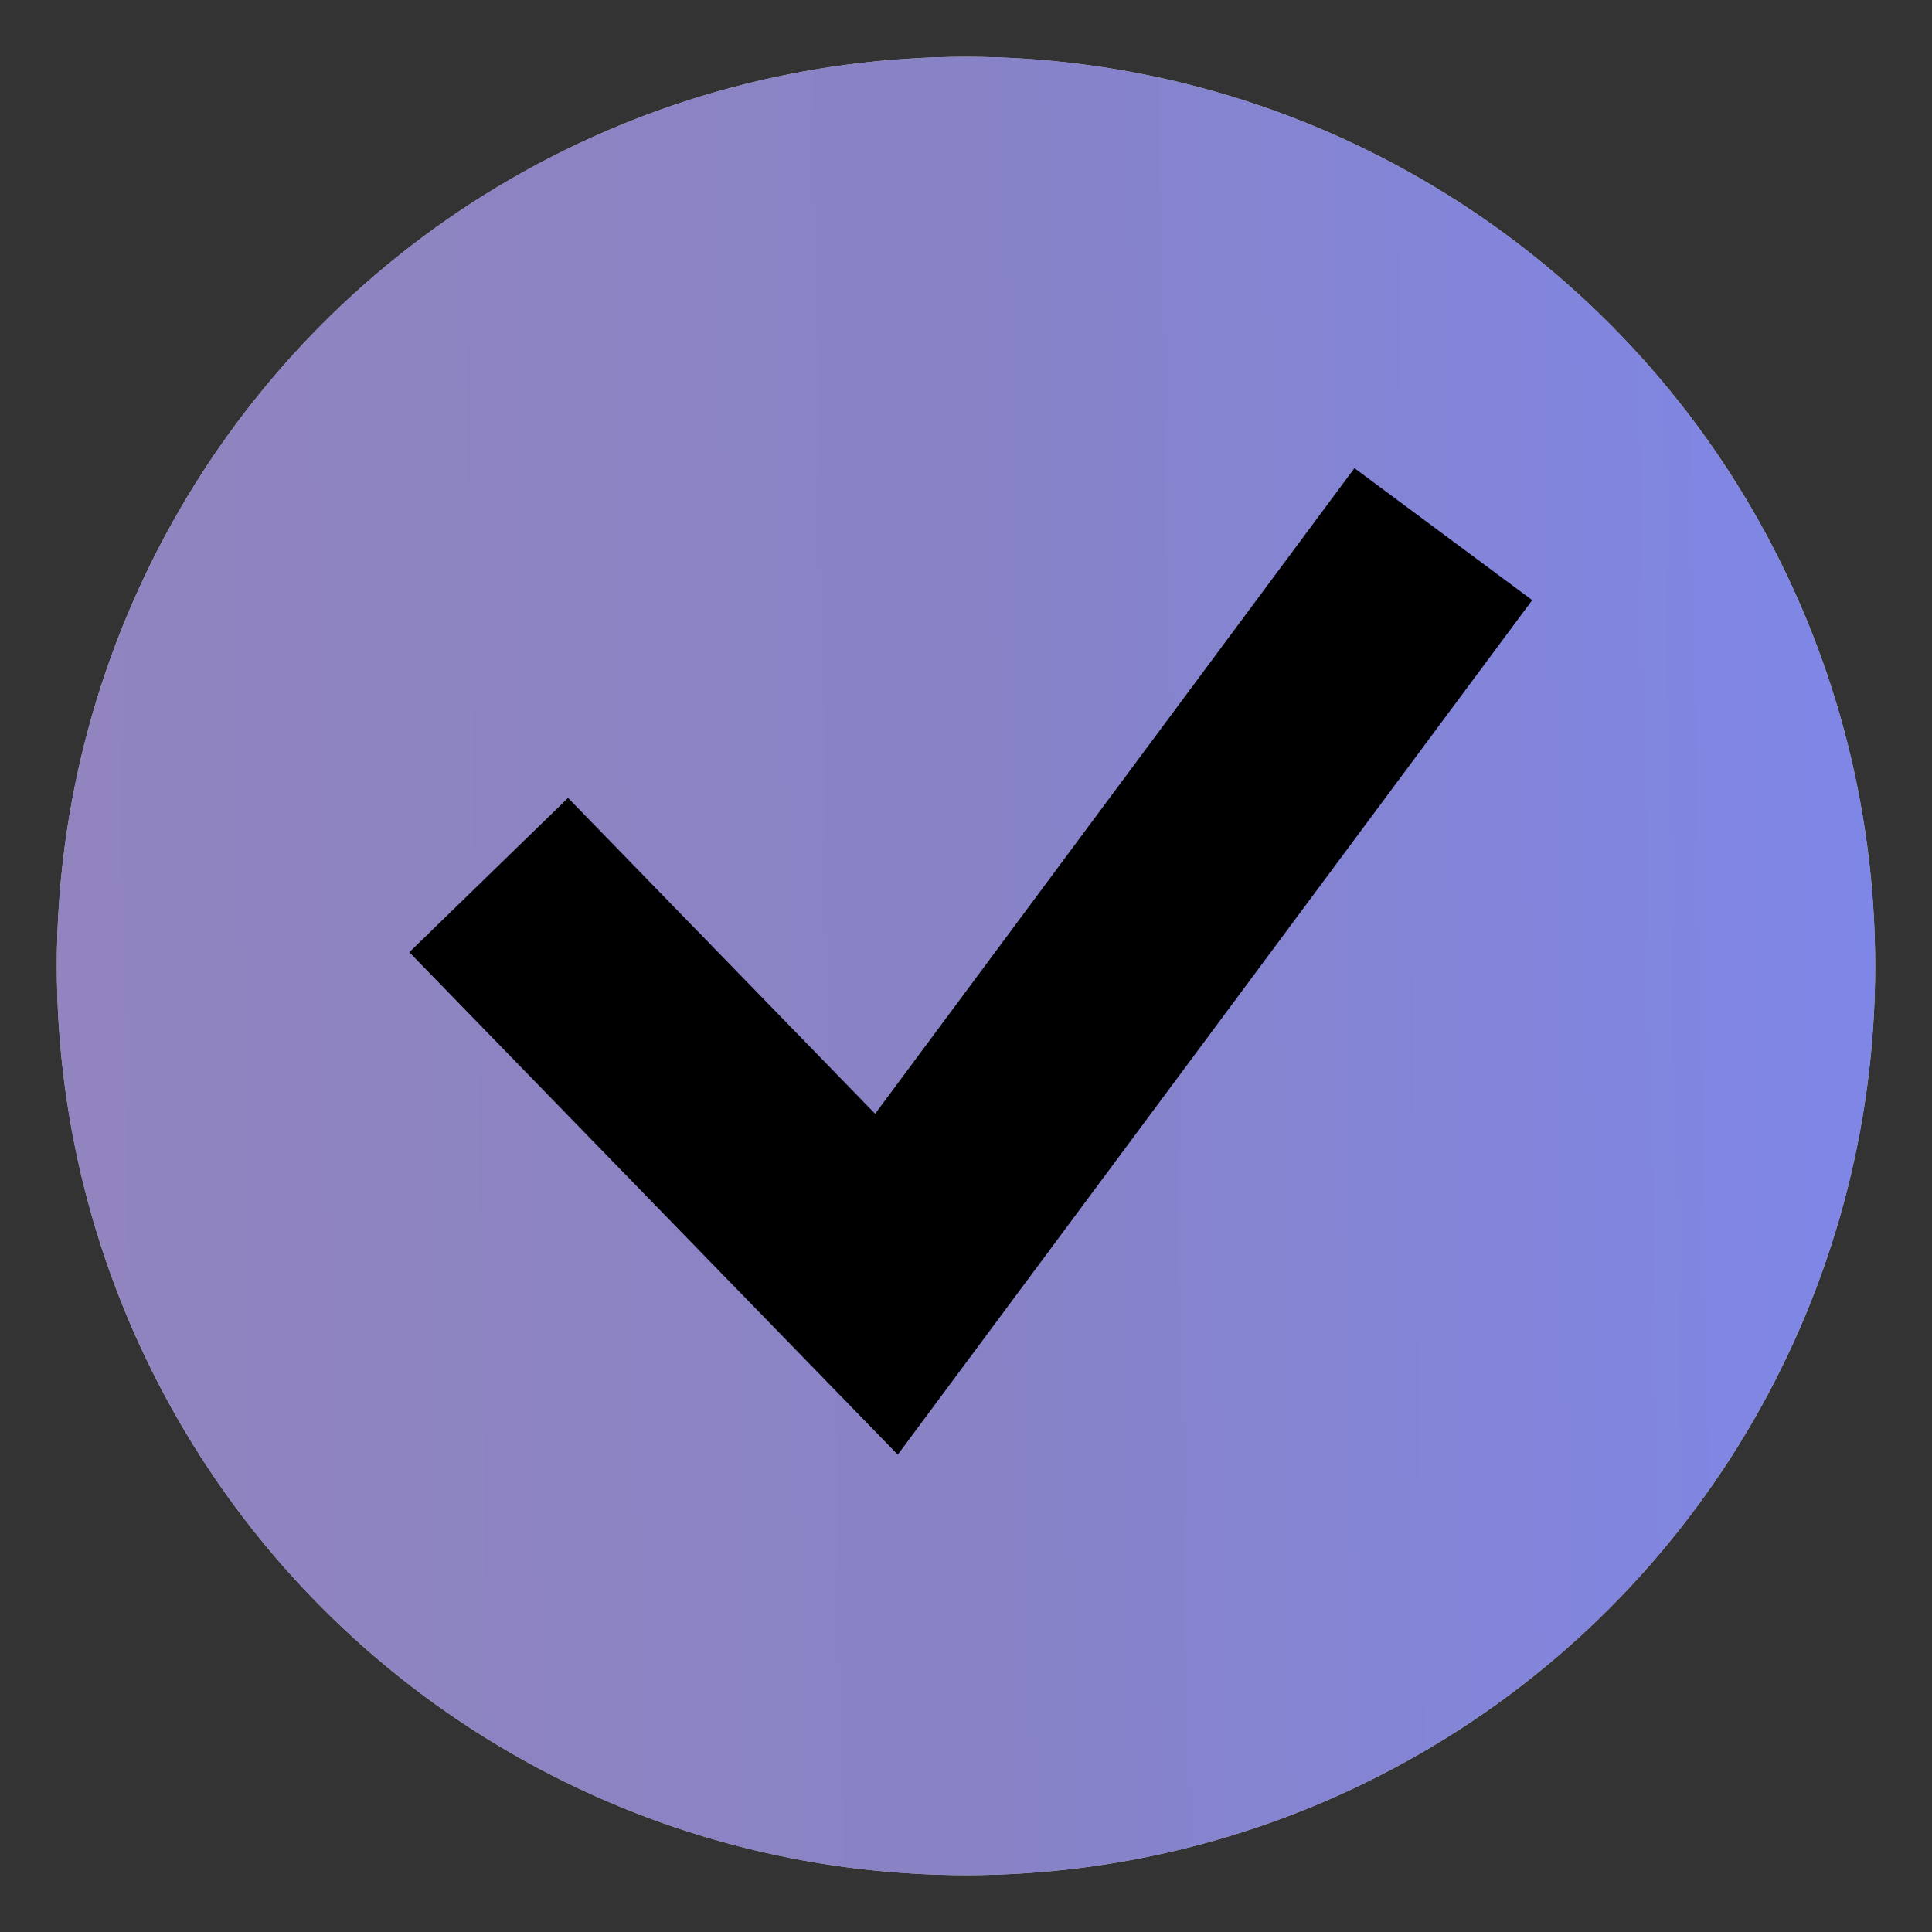 <?xml version="1.0" encoding="utf-8"?>
<!-- Generator: Adobe Illustrator 28.1.0, SVG Export Plug-In . SVG Version: 6.00 Build 0)  -->
<svg version="1.1" id="Layer_1" xmlns="http://www.w3.org/2000/svg" xmlns:xlink="http://www.w3.org/1999/xlink" x="0px" y="0px"
	 viewBox="0 0 17 17" style="enable-background:new 0 0 17 17;" xml:space="preserve">
<rect x="0" y="0" width="17" height="17" fill="#333333" stroke="none"/>
<style type="text/css">
	.st0{fill:#FFFFFF;}
	.st1{fill:url(#SVGID_1_);fill-opacity:0.7;}
	.st2{fill:none;stroke:#000000;stroke-width:1.948;}
</style>
<ellipse class="st0" cx="8.5" cy="8.5" rx="8" ry="8"/>
<linearGradient id="SVGID_1_" gradientUnits="userSpaceOnUse" x1="-1.494" y1="9.458" x2="18.703" y2="9.801" gradientTransform="matrix(1 0 0 -1 0 18.128)">
	<stop  offset="0" style="stop-color:#6651A2"/>
	<stop  offset="0.492" style="stop-color:#564EAE"/>
	<stop  offset="1" style="stop-color:#4455EA"/>
</linearGradient>
<ellipse class="st1" cx="8.5" cy="8.5" rx="8" ry="8"/>
<path class="st2" d="M4.3,7.7l3.5,3.6l4.9-6.6"/>
</svg>
